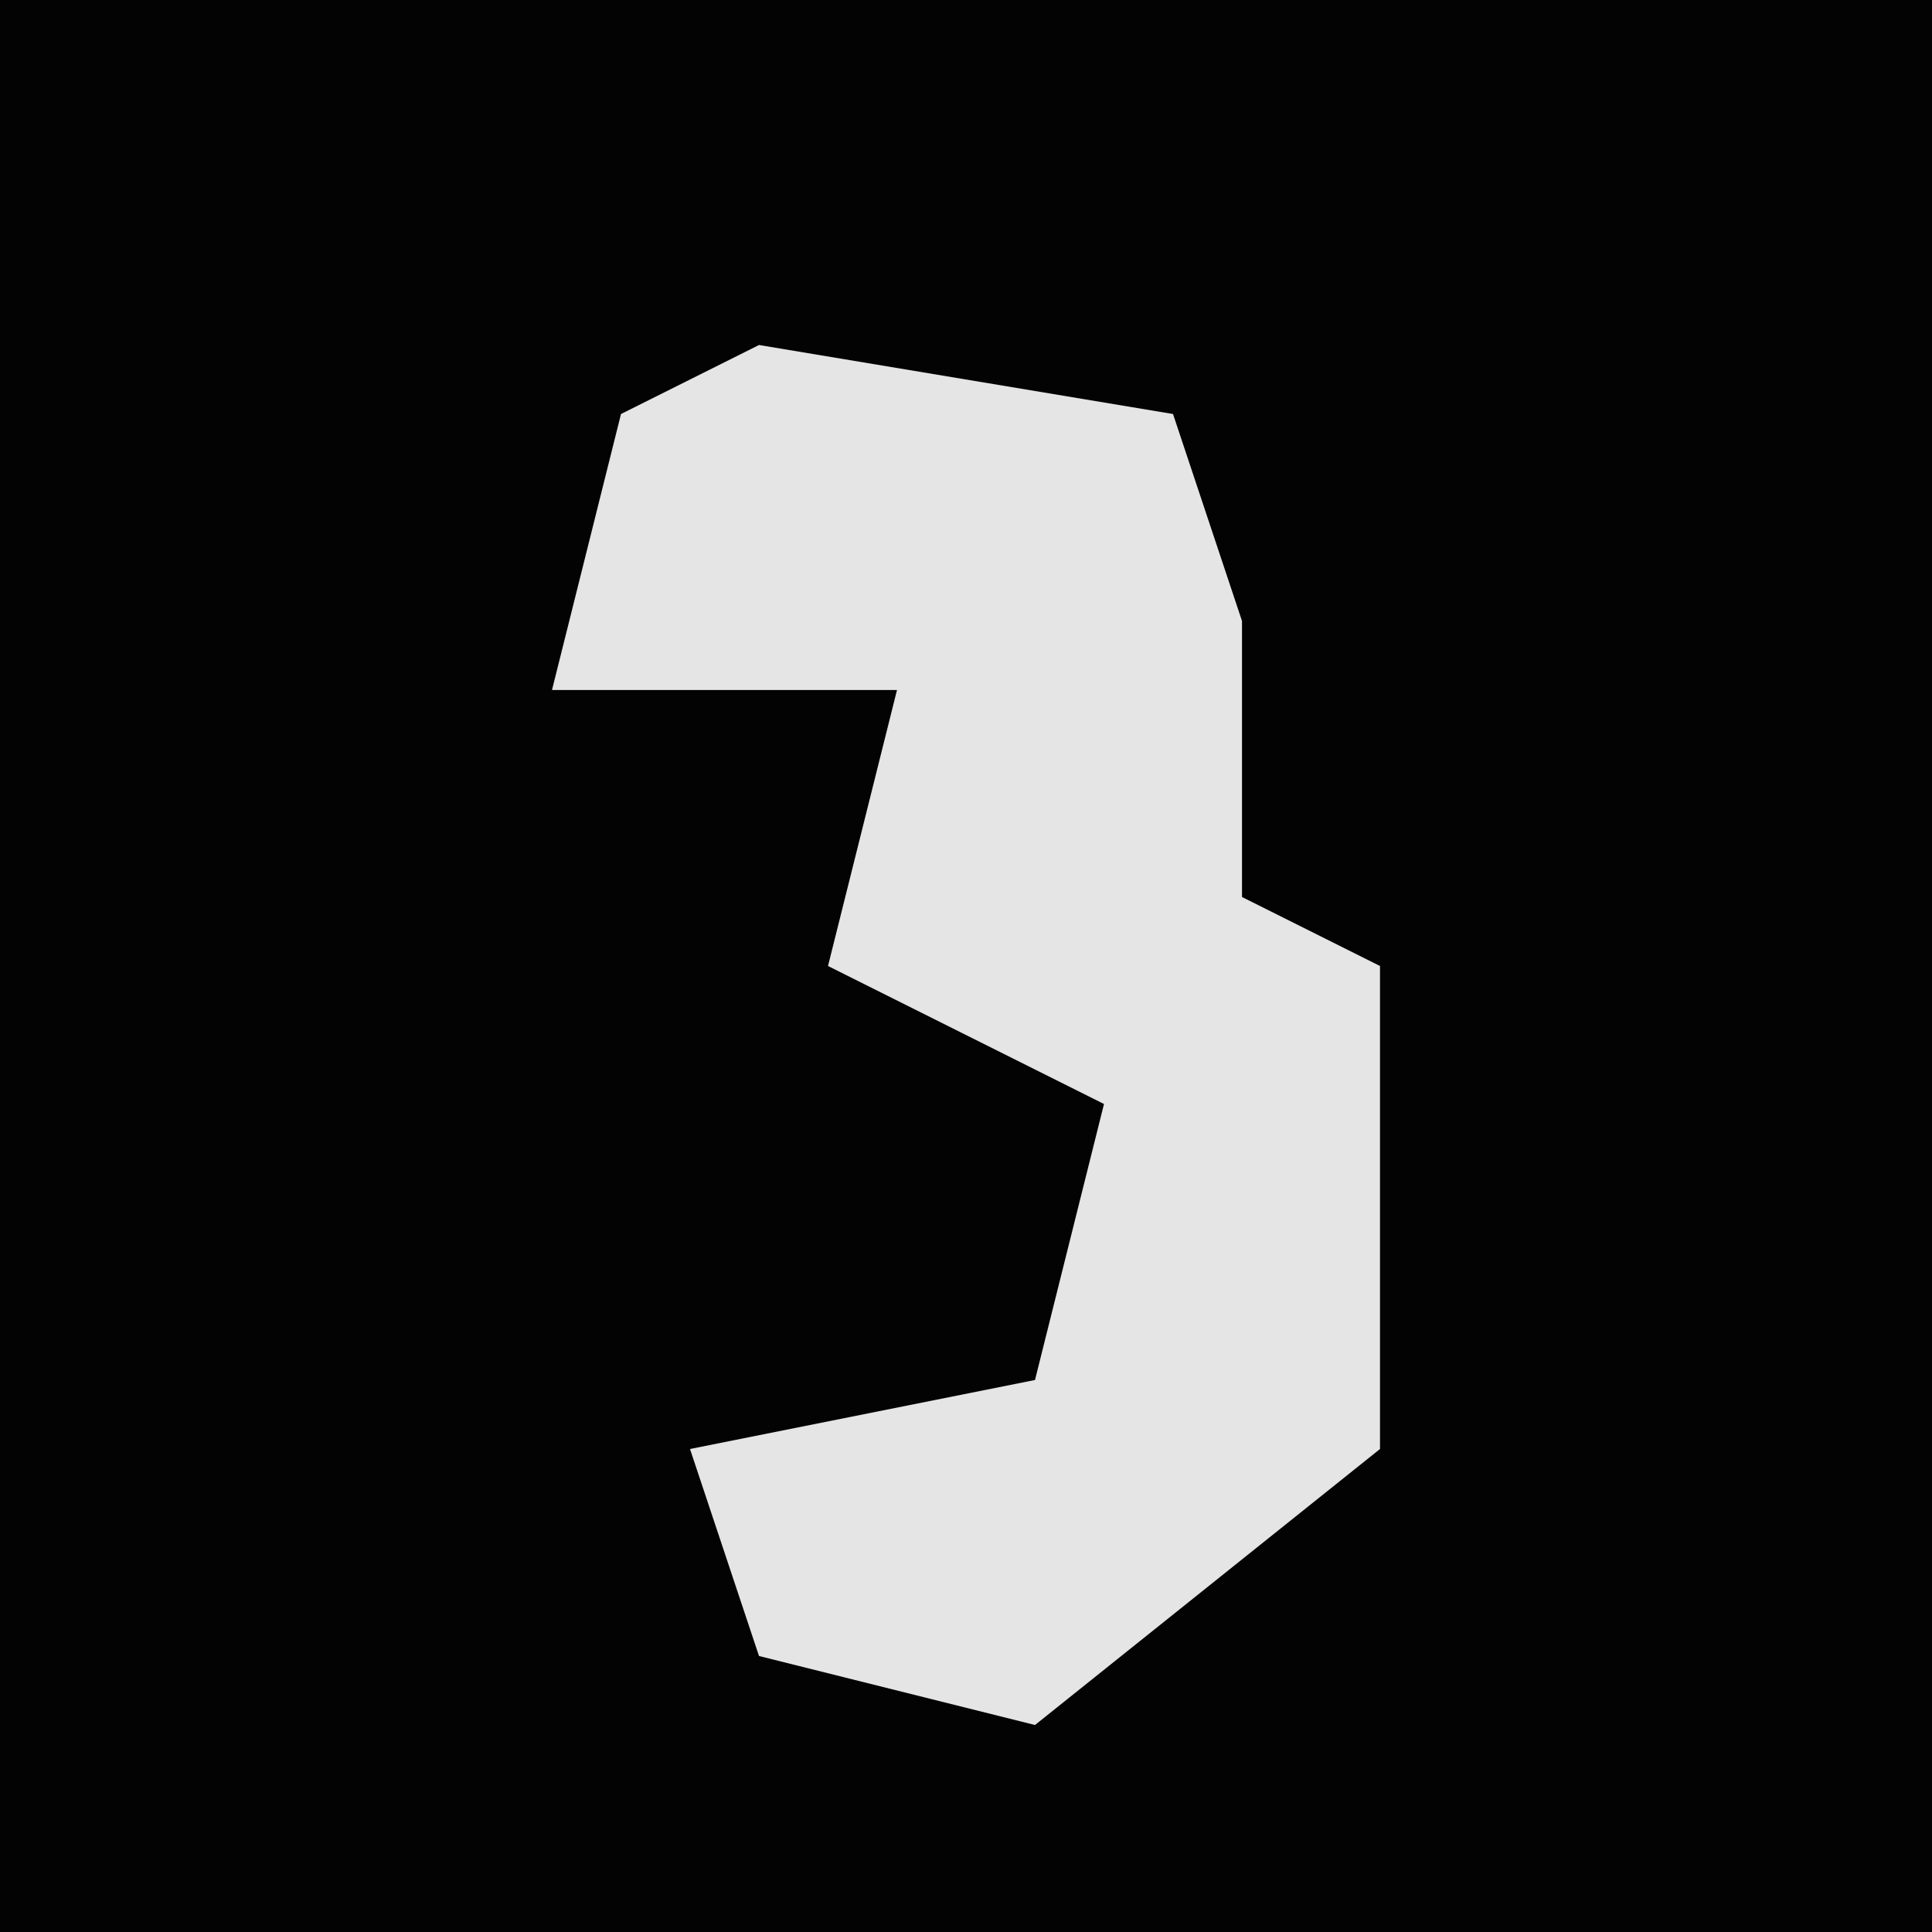 <?xml version="1.0" encoding="UTF-8"?>
<svg version="1.1" xmlns="http://www.w3.org/2000/svg" width="28" height="28">
<path d="M0,0 L28,0 L28,28 L0,28 Z " fill="#030303" transform="translate(0,0)"/>
<path d="M0,0 L6,1 L7,4 L7,8 L9,9 L9,16 L4,20 L0,19 L-1,16 L4,15 L5,11 L1,9 L2,5 L-3,5 L-2,1 Z " fill="#E5E5E5" transform="translate(11,5)"/>
</svg>
